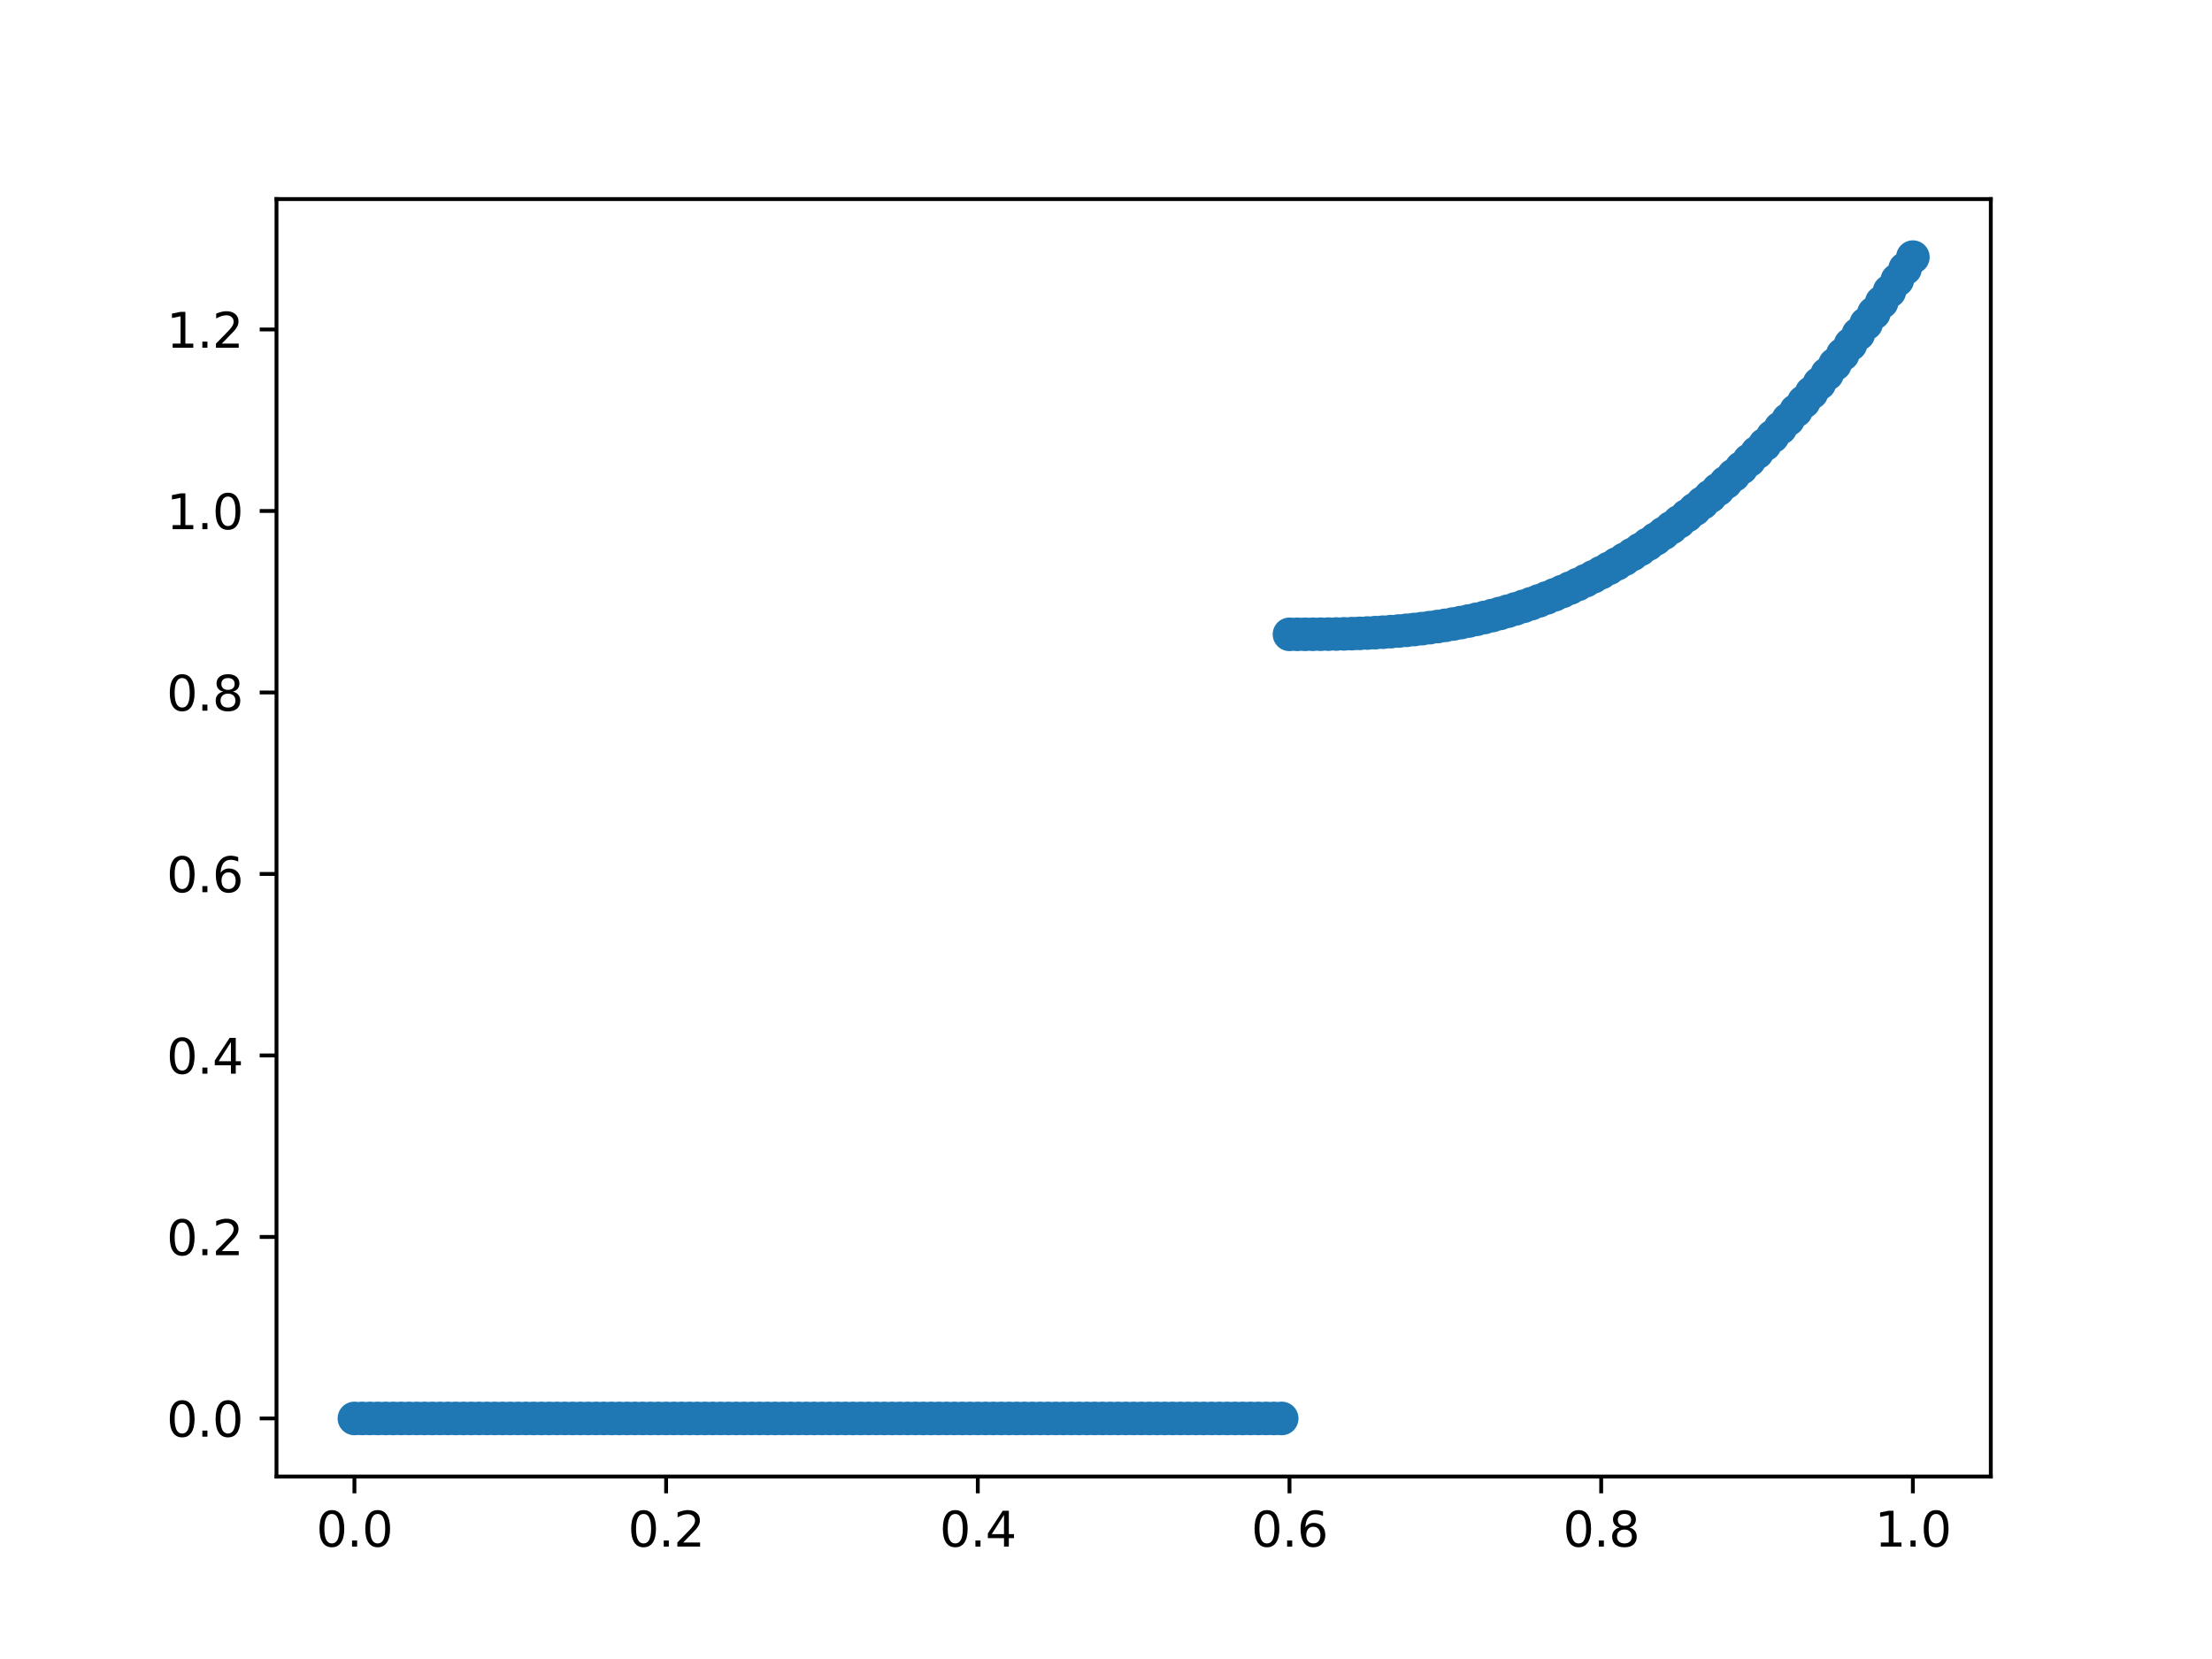 <?xml version="1.0" encoding="utf-8" standalone="no"?>
<!DOCTYPE svg PUBLIC "-//W3C//DTD SVG 1.1//EN"
  "http://www.w3.org/Graphics/SVG/1.1/DTD/svg11.dtd">
<svg xmlns:xlink="http://www.w3.org/1999/xlink" width="460.8pt" height="345.6pt" viewBox="0 0 460.8 345.6" xmlns="http://www.w3.org/2000/svg" version="1.1">
 <defs>
  <style type="text/css">*{stroke-linejoin: round; stroke-linecap: butt}</style>
 </defs>
 <g id="figure_1">
  <g id="patch_1">
   <path d="M 0 345.6 
L 460.8 345.6 
L 460.8 0 
L 0 0 
z
" style="fill: #ffffff"/>
  </g>
  <g id="axes_1">
   <g id="patch_2">
    <path d="M 57.6 307.584 
L 414.72 307.584 
L 414.72 41.472 
L 57.6 41.472 
z
" style="fill: #ffffff"/>
   </g>
   <g id="matplotlib.axis_1">
    <g id="xtick_1">
     <g id="line2d_1">
      <defs>
       <path id="m1f01904dc1" d="M 0 0 
L 0 3.5 
" style="stroke: #000000; stroke-width: 0.8"/>
      </defs>
      <g>
       <use xlink:href="#m1f01904dc1" x="73.833" y="307.584" style="stroke: #000000; stroke-width: 0.8"/>
      </g>
     </g>
     <g id="text_1">
      <!-- 0.0 -->
      <g transform="translate(65.881 322.182)scale(0.1 -0.1)">
       <defs>
        <path id="DejaVuSans-30" d="M 2034 4250 
Q 1547 4250 1301 3770 
Q 1056 3291 1056 2328 
Q 1056 1369 1301 889 
Q 1547 409 2034 409 
Q 2525 409 2770 889 
Q 3016 1369 3016 2328 
Q 3016 3291 2770 3770 
Q 2525 4250 2034 4250 
z
M 2034 4750 
Q 2819 4750 3233 4129 
Q 3647 3509 3647 2328 
Q 3647 1150 3233 529 
Q 2819 -91 2034 -91 
Q 1250 -91 836 529 
Q 422 1150 422 2328 
Q 422 3509 836 4129 
Q 1250 4750 2034 4750 
z
" transform="scale(0.016)"/>
        <path id="DejaVuSans-2e" d="M 684 794 
L 1344 794 
L 1344 0 
L 684 0 
L 684 794 
z
" transform="scale(0.016)"/>
       </defs>
       <use xlink:href="#DejaVuSans-30"/>
       <use xlink:href="#DejaVuSans-2e" x="63.623"/>
       <use xlink:href="#DejaVuSans-30" x="95.41"/>
      </g>
     </g>
    </g>
    <g id="xtick_2">
     <g id="line2d_2">
      <g>
       <use xlink:href="#m1f01904dc1" x="138.764" y="307.584" style="stroke: #000000; stroke-width: 0.8"/>
      </g>
     </g>
     <g id="text_2">
      <!-- 0.2 -->
      <g transform="translate(130.812 322.182)scale(0.1 -0.1)">
       <defs>
        <path id="DejaVuSans-32" d="M 1228 531 
L 3431 531 
L 3431 0 
L 469 0 
L 469 531 
Q 828 903 1448 1529 
Q 2069 2156 2228 2338 
Q 2531 2678 2651 2914 
Q 2772 3150 2772 3378 
Q 2772 3750 2511 3984 
Q 2250 4219 1831 4219 
Q 1534 4219 1204 4116 
Q 875 4013 500 3803 
L 500 4441 
Q 881 4594 1212 4672 
Q 1544 4750 1819 4750 
Q 2544 4750 2975 4387 
Q 3406 4025 3406 3419 
Q 3406 3131 3298 2873 
Q 3191 2616 2906 2266 
Q 2828 2175 2409 1742 
Q 1991 1309 1228 531 
z
" transform="scale(0.016)"/>
       </defs>
       <use xlink:href="#DejaVuSans-30"/>
       <use xlink:href="#DejaVuSans-2e" x="63.623"/>
       <use xlink:href="#DejaVuSans-32" x="95.41"/>
      </g>
     </g>
    </g>
    <g id="xtick_3">
     <g id="line2d_3">
      <g>
       <use xlink:href="#m1f01904dc1" x="203.695" y="307.584" style="stroke: #000000; stroke-width: 0.8"/>
      </g>
     </g>
     <g id="text_3">
      <!-- 0.4 -->
      <g transform="translate(195.743 322.182)scale(0.1 -0.1)">
       <defs>
        <path id="DejaVuSans-34" d="M 2419 4116 
L 825 1625 
L 2419 1625 
L 2419 4116 
z
M 2253 4666 
L 3047 4666 
L 3047 1625 
L 3713 1625 
L 3713 1100 
L 3047 1100 
L 3047 0 
L 2419 0 
L 2419 1100 
L 313 1100 
L 313 1709 
L 2253 4666 
z
" transform="scale(0.016)"/>
       </defs>
       <use xlink:href="#DejaVuSans-30"/>
       <use xlink:href="#DejaVuSans-2e" x="63.623"/>
       <use xlink:href="#DejaVuSans-34" x="95.41"/>
      </g>
     </g>
    </g>
    <g id="xtick_4">
     <g id="line2d_4">
      <g>
       <use xlink:href="#m1f01904dc1" x="268.625" y="307.584" style="stroke: #000000; stroke-width: 0.8"/>
      </g>
     </g>
     <g id="text_4">
      <!-- 0.6 -->
      <g transform="translate(260.674 322.182)scale(0.1 -0.1)">
       <defs>
        <path id="DejaVuSans-36" d="M 2113 2584 
Q 1688 2584 1439 2293 
Q 1191 2003 1191 1497 
Q 1191 994 1439 701 
Q 1688 409 2113 409 
Q 2538 409 2786 701 
Q 3034 994 3034 1497 
Q 3034 2003 2786 2293 
Q 2538 2584 2113 2584 
z
M 3366 4563 
L 3366 3988 
Q 3128 4100 2886 4159 
Q 2644 4219 2406 4219 
Q 1781 4219 1451 3797 
Q 1122 3375 1075 2522 
Q 1259 2794 1537 2939 
Q 1816 3084 2150 3084 
Q 2853 3084 3261 2657 
Q 3669 2231 3669 1497 
Q 3669 778 3244 343 
Q 2819 -91 2113 -91 
Q 1303 -91 875 529 
Q 447 1150 447 2328 
Q 447 3434 972 4092 
Q 1497 4750 2381 4750 
Q 2619 4750 2861 4703 
Q 3103 4656 3366 4563 
z
" transform="scale(0.016)"/>
       </defs>
       <use xlink:href="#DejaVuSans-30"/>
       <use xlink:href="#DejaVuSans-2e" x="63.623"/>
       <use xlink:href="#DejaVuSans-36" x="95.41"/>
      </g>
     </g>
    </g>
    <g id="xtick_5">
     <g id="line2d_5">
      <g>
       <use xlink:href="#m1f01904dc1" x="333.556" y="307.584" style="stroke: #000000; stroke-width: 0.8"/>
      </g>
     </g>
     <g id="text_5">
      <!-- 0.8 -->
      <g transform="translate(325.605 322.182)scale(0.1 -0.1)">
       <defs>
        <path id="DejaVuSans-38" d="M 2034 2216 
Q 1584 2216 1326 1975 
Q 1069 1734 1069 1313 
Q 1069 891 1326 650 
Q 1584 409 2034 409 
Q 2484 409 2743 651 
Q 3003 894 3003 1313 
Q 3003 1734 2745 1975 
Q 2488 2216 2034 2216 
z
M 1403 2484 
Q 997 2584 770 2862 
Q 544 3141 544 3541 
Q 544 4100 942 4425 
Q 1341 4750 2034 4750 
Q 2731 4750 3128 4425 
Q 3525 4100 3525 3541 
Q 3525 3141 3298 2862 
Q 3072 2584 2669 2484 
Q 3125 2378 3379 2068 
Q 3634 1759 3634 1313 
Q 3634 634 3220 271 
Q 2806 -91 2034 -91 
Q 1263 -91 848 271 
Q 434 634 434 1313 
Q 434 1759 690 2068 
Q 947 2378 1403 2484 
z
M 1172 3481 
Q 1172 3119 1398 2916 
Q 1625 2713 2034 2713 
Q 2441 2713 2670 2916 
Q 2900 3119 2900 3481 
Q 2900 3844 2670 4047 
Q 2441 4250 2034 4250 
Q 1625 4250 1398 4047 
Q 1172 3844 1172 3481 
z
" transform="scale(0.016)"/>
       </defs>
       <use xlink:href="#DejaVuSans-30"/>
       <use xlink:href="#DejaVuSans-2e" x="63.623"/>
       <use xlink:href="#DejaVuSans-38" x="95.41"/>
      </g>
     </g>
    </g>
    <g id="xtick_6">
     <g id="line2d_6">
      <g>
       <use xlink:href="#m1f01904dc1" x="398.487" y="307.584" style="stroke: #000000; stroke-width: 0.8"/>
      </g>
     </g>
     <g id="text_6">
      <!-- 1.0 -->
      <g transform="translate(390.536 322.182)scale(0.1 -0.1)">
       <defs>
        <path id="DejaVuSans-31" d="M 794 531 
L 1825 531 
L 1825 4091 
L 703 3866 
L 703 4441 
L 1819 4666 
L 2450 4666 
L 2450 531 
L 3481 531 
L 3481 0 
L 794 0 
L 794 531 
z
" transform="scale(0.016)"/>
       </defs>
       <use xlink:href="#DejaVuSans-31"/>
       <use xlink:href="#DejaVuSans-2e" x="63.623"/>
       <use xlink:href="#DejaVuSans-30" x="95.41"/>
      </g>
     </g>
    </g>
   </g>
   <g id="matplotlib.axis_2">
    <g id="ytick_1">
     <g id="line2d_7">
      <defs>
       <path id="m5384b11ae0" d="M 0 0 
L -3.5 0 
" style="stroke: #000000; stroke-width: 0.8"/>
      </defs>
      <g>
       <use xlink:href="#m5384b11ae0" x="57.6" y="295.488" style="stroke: #000000; stroke-width: 0.8"/>
      </g>
     </g>
     <g id="text_7">
      <!-- 0.0 -->
      <g transform="translate(34.697 299.287)scale(0.1 -0.1)">
       <use xlink:href="#DejaVuSans-30"/>
       <use xlink:href="#DejaVuSans-2e" x="63.623"/>
       <use xlink:href="#DejaVuSans-30" x="95.41"/>
      </g>
     </g>
    </g>
    <g id="ytick_2">
     <g id="line2d_8">
      <g>
       <use xlink:href="#m5384b11ae0" x="57.6" y="257.679" style="stroke: #000000; stroke-width: 0.8"/>
      </g>
     </g>
     <g id="text_8">
      <!-- 0.2 -->
      <g transform="translate(34.697 261.478)scale(0.1 -0.1)">
       <use xlink:href="#DejaVuSans-30"/>
       <use xlink:href="#DejaVuSans-2e" x="63.623"/>
       <use xlink:href="#DejaVuSans-32" x="95.41"/>
      </g>
     </g>
    </g>
    <g id="ytick_3">
     <g id="line2d_9">
      <g>
       <use xlink:href="#m5384b11ae0" x="57.6" y="219.87" style="stroke: #000000; stroke-width: 0.8"/>
      </g>
     </g>
     <g id="text_9">
      <!-- 0.4 -->
      <g transform="translate(34.697 223.669)scale(0.1 -0.1)">
       <use xlink:href="#DejaVuSans-30"/>
       <use xlink:href="#DejaVuSans-2e" x="63.623"/>
       <use xlink:href="#DejaVuSans-34" x="95.41"/>
      </g>
     </g>
    </g>
    <g id="ytick_4">
     <g id="line2d_10">
      <g>
       <use xlink:href="#m5384b11ae0" x="57.6" y="182.06" style="stroke: #000000; stroke-width: 0.8"/>
      </g>
     </g>
     <g id="text_10">
      <!-- 0.6 -->
      <g transform="translate(34.697 185.86)scale(0.1 -0.1)">
       <use xlink:href="#DejaVuSans-30"/>
       <use xlink:href="#DejaVuSans-2e" x="63.623"/>
       <use xlink:href="#DejaVuSans-36" x="95.41"/>
      </g>
     </g>
    </g>
    <g id="ytick_5">
     <g id="line2d_11">
      <g>
       <use xlink:href="#m5384b11ae0" x="57.6" y="144.251" style="stroke: #000000; stroke-width: 0.8"/>
      </g>
     </g>
     <g id="text_11">
      <!-- 0.8 -->
      <g transform="translate(34.697 148.051)scale(0.1 -0.1)">
       <use xlink:href="#DejaVuSans-30"/>
       <use xlink:href="#DejaVuSans-2e" x="63.623"/>
       <use xlink:href="#DejaVuSans-38" x="95.41"/>
      </g>
     </g>
    </g>
    <g id="ytick_6">
     <g id="line2d_12">
      <g>
       <use xlink:href="#m5384b11ae0" x="57.6" y="106.442" style="stroke: #000000; stroke-width: 0.8"/>
      </g>
     </g>
     <g id="text_12">
      <!-- 1.0 -->
      <g transform="translate(34.697 110.241)scale(0.1 -0.1)">
       <use xlink:href="#DejaVuSans-31"/>
       <use xlink:href="#DejaVuSans-2e" x="63.623"/>
       <use xlink:href="#DejaVuSans-30" x="95.41"/>
      </g>
     </g>
    </g>
    <g id="ytick_7">
     <g id="line2d_13">
      <g>
       <use xlink:href="#m5384b11ae0" x="57.6" y="68.633" style="stroke: #000000; stroke-width: 0.8"/>
      </g>
     </g>
     <g id="text_13">
      <!-- 1.2 -->
      <g transform="translate(34.697 72.432)scale(0.1 -0.1)">
       <use xlink:href="#DejaVuSans-31"/>
       <use xlink:href="#DejaVuSans-2e" x="63.623"/>
       <use xlink:href="#DejaVuSans-32" x="95.41"/>
      </g>
     </g>
    </g>
   </g>
   <g id="line2d_14">
    <defs>
     <path id="m0ad9a066e2" d="M 0 3 
C 0.796 3 1.559 2.684 2.121 2.121 
C 2.684 1.559 3 0.796 3 0 
C 3 -0.796 2.684 -1.559 2.121 -2.121 
C 1.559 -2.684 0.796 -3 0 -3 
C -0.796 -3 -1.559 -2.684 -2.121 -2.121 
C -2.684 -1.559 -3 -0.796 -3 0 
C -3 0.796 -2.684 1.559 -2.121 2.121 
C -1.559 2.684 -0.796 3 0 3 
z
" style="stroke: #1f77b4"/>
    </defs>
    <g clip-path="url(#p1131820ba8)">
     <use xlink:href="#m0ad9a066e2" x="73.833" y="295.488" style="fill: #1f77b4; stroke: #1f77b4"/>
     <use xlink:href="#m0ad9a066e2" x="75.456" y="295.488" style="fill: #1f77b4; stroke: #1f77b4"/>
     <use xlink:href="#m0ad9a066e2" x="77.079" y="295.488" style="fill: #1f77b4; stroke: #1f77b4"/>
     <use xlink:href="#m0ad9a066e2" x="78.703" y="295.488" style="fill: #1f77b4; stroke: #1f77b4"/>
     <use xlink:href="#m0ad9a066e2" x="80.326" y="295.488" style="fill: #1f77b4; stroke: #1f77b4"/>
     <use xlink:href="#m0ad9a066e2" x="81.949" y="295.488" style="fill: #1f77b4; stroke: #1f77b4"/>
     <use xlink:href="#m0ad9a066e2" x="83.572" y="295.488" style="fill: #1f77b4; stroke: #1f77b4"/>
     <use xlink:href="#m0ad9a066e2" x="85.196" y="295.488" style="fill: #1f77b4; stroke: #1f77b4"/>
     <use xlink:href="#m0ad9a066e2" x="86.819" y="295.488" style="fill: #1f77b4; stroke: #1f77b4"/>
     <use xlink:href="#m0ad9a066e2" x="88.442" y="295.488" style="fill: #1f77b4; stroke: #1f77b4"/>
     <use xlink:href="#m0ad9a066e2" x="90.065" y="295.488" style="fill: #1f77b4; stroke: #1f77b4"/>
     <use xlink:href="#m0ad9a066e2" x="91.689" y="295.488" style="fill: #1f77b4; stroke: #1f77b4"/>
     <use xlink:href="#m0ad9a066e2" x="93.312" y="295.488" style="fill: #1f77b4; stroke: #1f77b4"/>
     <use xlink:href="#m0ad9a066e2" x="94.935" y="295.488" style="fill: #1f77b4; stroke: #1f77b4"/>
     <use xlink:href="#m0ad9a066e2" x="96.559" y="295.488" style="fill: #1f77b4; stroke: #1f77b4"/>
     <use xlink:href="#m0ad9a066e2" x="98.182" y="295.488" style="fill: #1f77b4; stroke: #1f77b4"/>
     <use xlink:href="#m0ad9a066e2" x="99.805" y="295.488" style="fill: #1f77b4; stroke: #1f77b4"/>
     <use xlink:href="#m0ad9a066e2" x="101.428" y="295.488" style="fill: #1f77b4; stroke: #1f77b4"/>
     <use xlink:href="#m0ad9a066e2" x="103.052" y="295.488" style="fill: #1f77b4; stroke: #1f77b4"/>
     <use xlink:href="#m0ad9a066e2" x="104.675" y="295.488" style="fill: #1f77b4; stroke: #1f77b4"/>
     <use xlink:href="#m0ad9a066e2" x="106.298" y="295.488" style="fill: #1f77b4; stroke: #1f77b4"/>
     <use xlink:href="#m0ad9a066e2" x="107.921" y="295.488" style="fill: #1f77b4; stroke: #1f77b4"/>
     <use xlink:href="#m0ad9a066e2" x="109.545" y="295.488" style="fill: #1f77b4; stroke: #1f77b4"/>
     <use xlink:href="#m0ad9a066e2" x="111.168" y="295.488" style="fill: #1f77b4; stroke: #1f77b4"/>
     <use xlink:href="#m0ad9a066e2" x="112.791" y="295.488" style="fill: #1f77b4; stroke: #1f77b4"/>
     <use xlink:href="#m0ad9a066e2" x="114.415" y="295.488" style="fill: #1f77b4; stroke: #1f77b4"/>
     <use xlink:href="#m0ad9a066e2" x="116.038" y="295.488" style="fill: #1f77b4; stroke: #1f77b4"/>
     <use xlink:href="#m0ad9a066e2" x="117.661" y="295.488" style="fill: #1f77b4; stroke: #1f77b4"/>
     <use xlink:href="#m0ad9a066e2" x="119.284" y="295.488" style="fill: #1f77b4; stroke: #1f77b4"/>
     <use xlink:href="#m0ad9a066e2" x="120.908" y="295.488" style="fill: #1f77b4; stroke: #1f77b4"/>
     <use xlink:href="#m0ad9a066e2" x="122.531" y="295.488" style="fill: #1f77b4; stroke: #1f77b4"/>
     <use xlink:href="#m0ad9a066e2" x="124.154" y="295.488" style="fill: #1f77b4; stroke: #1f77b4"/>
     <use xlink:href="#m0ad9a066e2" x="125.777" y="295.488" style="fill: #1f77b4; stroke: #1f77b4"/>
     <use xlink:href="#m0ad9a066e2" x="127.401" y="295.488" style="fill: #1f77b4; stroke: #1f77b4"/>
     <use xlink:href="#m0ad9a066e2" x="129.024" y="295.488" style="fill: #1f77b4; stroke: #1f77b4"/>
     <use xlink:href="#m0ad9a066e2" x="130.647" y="295.488" style="fill: #1f77b4; stroke: #1f77b4"/>
     <use xlink:href="#m0ad9a066e2" x="132.271" y="295.488" style="fill: #1f77b4; stroke: #1f77b4"/>
     <use xlink:href="#m0ad9a066e2" x="133.894" y="295.488" style="fill: #1f77b4; stroke: #1f77b4"/>
     <use xlink:href="#m0ad9a066e2" x="135.517" y="295.488" style="fill: #1f77b4; stroke: #1f77b4"/>
     <use xlink:href="#m0ad9a066e2" x="137.14" y="295.488" style="fill: #1f77b4; stroke: #1f77b4"/>
     <use xlink:href="#m0ad9a066e2" x="138.764" y="295.488" style="fill: #1f77b4; stroke: #1f77b4"/>
     <use xlink:href="#m0ad9a066e2" x="140.387" y="295.488" style="fill: #1f77b4; stroke: #1f77b4"/>
     <use xlink:href="#m0ad9a066e2" x="142.01" y="295.488" style="fill: #1f77b4; stroke: #1f77b4"/>
     <use xlink:href="#m0ad9a066e2" x="143.633" y="295.488" style="fill: #1f77b4; stroke: #1f77b4"/>
     <use xlink:href="#m0ad9a066e2" x="145.257" y="295.488" style="fill: #1f77b4; stroke: #1f77b4"/>
     <use xlink:href="#m0ad9a066e2" x="146.88" y="295.488" style="fill: #1f77b4; stroke: #1f77b4"/>
     <use xlink:href="#m0ad9a066e2" x="148.503" y="295.488" style="fill: #1f77b4; stroke: #1f77b4"/>
     <use xlink:href="#m0ad9a066e2" x="150.127" y="295.488" style="fill: #1f77b4; stroke: #1f77b4"/>
     <use xlink:href="#m0ad9a066e2" x="151.75" y="295.488" style="fill: #1f77b4; stroke: #1f77b4"/>
     <use xlink:href="#m0ad9a066e2" x="153.373" y="295.488" style="fill: #1f77b4; stroke: #1f77b4"/>
     <use xlink:href="#m0ad9a066e2" x="154.996" y="295.488" style="fill: #1f77b4; stroke: #1f77b4"/>
     <use xlink:href="#m0ad9a066e2" x="156.62" y="295.488" style="fill: #1f77b4; stroke: #1f77b4"/>
     <use xlink:href="#m0ad9a066e2" x="158.243" y="295.488" style="fill: #1f77b4; stroke: #1f77b4"/>
     <use xlink:href="#m0ad9a066e2" x="159.866" y="295.488" style="fill: #1f77b4; stroke: #1f77b4"/>
     <use xlink:href="#m0ad9a066e2" x="161.489" y="295.488" style="fill: #1f77b4; stroke: #1f77b4"/>
     <use xlink:href="#m0ad9a066e2" x="163.113" y="295.488" style="fill: #1f77b4; stroke: #1f77b4"/>
     <use xlink:href="#m0ad9a066e2" x="164.736" y="295.488" style="fill: #1f77b4; stroke: #1f77b4"/>
     <use xlink:href="#m0ad9a066e2" x="166.359" y="295.488" style="fill: #1f77b4; stroke: #1f77b4"/>
     <use xlink:href="#m0ad9a066e2" x="167.983" y="295.488" style="fill: #1f77b4; stroke: #1f77b4"/>
     <use xlink:href="#m0ad9a066e2" x="169.606" y="295.488" style="fill: #1f77b4; stroke: #1f77b4"/>
     <use xlink:href="#m0ad9a066e2" x="171.229" y="295.488" style="fill: #1f77b4; stroke: #1f77b4"/>
     <use xlink:href="#m0ad9a066e2" x="172.852" y="295.488" style="fill: #1f77b4; stroke: #1f77b4"/>
     <use xlink:href="#m0ad9a066e2" x="174.476" y="295.488" style="fill: #1f77b4; stroke: #1f77b4"/>
     <use xlink:href="#m0ad9a066e2" x="176.099" y="295.488" style="fill: #1f77b4; stroke: #1f77b4"/>
     <use xlink:href="#m0ad9a066e2" x="177.722" y="295.488" style="fill: #1f77b4; stroke: #1f77b4"/>
     <use xlink:href="#m0ad9a066e2" x="179.345" y="295.488" style="fill: #1f77b4; stroke: #1f77b4"/>
     <use xlink:href="#m0ad9a066e2" x="180.969" y="295.488" style="fill: #1f77b4; stroke: #1f77b4"/>
     <use xlink:href="#m0ad9a066e2" x="182.592" y="295.488" style="fill: #1f77b4; stroke: #1f77b4"/>
     <use xlink:href="#m0ad9a066e2" x="184.215" y="295.488" style="fill: #1f77b4; stroke: #1f77b4"/>
     <use xlink:href="#m0ad9a066e2" x="185.839" y="295.488" style="fill: #1f77b4; stroke: #1f77b4"/>
     <use xlink:href="#m0ad9a066e2" x="187.462" y="295.488" style="fill: #1f77b4; stroke: #1f77b4"/>
     <use xlink:href="#m0ad9a066e2" x="189.085" y="295.488" style="fill: #1f77b4; stroke: #1f77b4"/>
     <use xlink:href="#m0ad9a066e2" x="190.708" y="295.488" style="fill: #1f77b4; stroke: #1f77b4"/>
     <use xlink:href="#m0ad9a066e2" x="192.332" y="295.488" style="fill: #1f77b4; stroke: #1f77b4"/>
     <use xlink:href="#m0ad9a066e2" x="193.955" y="295.488" style="fill: #1f77b4; stroke: #1f77b4"/>
     <use xlink:href="#m0ad9a066e2" x="195.578" y="295.488" style="fill: #1f77b4; stroke: #1f77b4"/>
     <use xlink:href="#m0ad9a066e2" x="197.201" y="295.488" style="fill: #1f77b4; stroke: #1f77b4"/>
     <use xlink:href="#m0ad9a066e2" x="198.825" y="295.488" style="fill: #1f77b4; stroke: #1f77b4"/>
     <use xlink:href="#m0ad9a066e2" x="200.448" y="295.488" style="fill: #1f77b4; stroke: #1f77b4"/>
     <use xlink:href="#m0ad9a066e2" x="202.071" y="295.488" style="fill: #1f77b4; stroke: #1f77b4"/>
     <use xlink:href="#m0ad9a066e2" x="203.695" y="295.488" style="fill: #1f77b4; stroke: #1f77b4"/>
     <use xlink:href="#m0ad9a066e2" x="205.318" y="295.488" style="fill: #1f77b4; stroke: #1f77b4"/>
     <use xlink:href="#m0ad9a066e2" x="206.941" y="295.488" style="fill: #1f77b4; stroke: #1f77b4"/>
     <use xlink:href="#m0ad9a066e2" x="208.564" y="295.488" style="fill: #1f77b4; stroke: #1f77b4"/>
     <use xlink:href="#m0ad9a066e2" x="210.188" y="295.488" style="fill: #1f77b4; stroke: #1f77b4"/>
     <use xlink:href="#m0ad9a066e2" x="211.811" y="295.488" style="fill: #1f77b4; stroke: #1f77b4"/>
     <use xlink:href="#m0ad9a066e2" x="213.434" y="295.488" style="fill: #1f77b4; stroke: #1f77b4"/>
     <use xlink:href="#m0ad9a066e2" x="215.057" y="295.488" style="fill: #1f77b4; stroke: #1f77b4"/>
     <use xlink:href="#m0ad9a066e2" x="216.681" y="295.488" style="fill: #1f77b4; stroke: #1f77b4"/>
     <use xlink:href="#m0ad9a066e2" x="218.304" y="295.488" style="fill: #1f77b4; stroke: #1f77b4"/>
     <use xlink:href="#m0ad9a066e2" x="219.927" y="295.488" style="fill: #1f77b4; stroke: #1f77b4"/>
     <use xlink:href="#m0ad9a066e2" x="221.551" y="295.488" style="fill: #1f77b4; stroke: #1f77b4"/>
     <use xlink:href="#m0ad9a066e2" x="223.174" y="295.488" style="fill: #1f77b4; stroke: #1f77b4"/>
     <use xlink:href="#m0ad9a066e2" x="224.797" y="295.488" style="fill: #1f77b4; stroke: #1f77b4"/>
     <use xlink:href="#m0ad9a066e2" x="226.42" y="295.488" style="fill: #1f77b4; stroke: #1f77b4"/>
     <use xlink:href="#m0ad9a066e2" x="228.044" y="295.488" style="fill: #1f77b4; stroke: #1f77b4"/>
     <use xlink:href="#m0ad9a066e2" x="229.667" y="295.488" style="fill: #1f77b4; stroke: #1f77b4"/>
     <use xlink:href="#m0ad9a066e2" x="231.29" y="295.488" style="fill: #1f77b4; stroke: #1f77b4"/>
     <use xlink:href="#m0ad9a066e2" x="232.913" y="295.488" style="fill: #1f77b4; stroke: #1f77b4"/>
     <use xlink:href="#m0ad9a066e2" x="234.537" y="295.488" style="fill: #1f77b4; stroke: #1f77b4"/>
     <use xlink:href="#m0ad9a066e2" x="236.16" y="295.488" style="fill: #1f77b4; stroke: #1f77b4"/>
     <use xlink:href="#m0ad9a066e2" x="237.783" y="295.488" style="fill: #1f77b4; stroke: #1f77b4"/>
     <use xlink:href="#m0ad9a066e2" x="239.407" y="295.488" style="fill: #1f77b4; stroke: #1f77b4"/>
     <use xlink:href="#m0ad9a066e2" x="241.03" y="295.488" style="fill: #1f77b4; stroke: #1f77b4"/>
     <use xlink:href="#m0ad9a066e2" x="242.653" y="295.488" style="fill: #1f77b4; stroke: #1f77b4"/>
     <use xlink:href="#m0ad9a066e2" x="244.276" y="295.488" style="fill: #1f77b4; stroke: #1f77b4"/>
     <use xlink:href="#m0ad9a066e2" x="245.9" y="295.488" style="fill: #1f77b4; stroke: #1f77b4"/>
     <use xlink:href="#m0ad9a066e2" x="247.523" y="295.488" style="fill: #1f77b4; stroke: #1f77b4"/>
     <use xlink:href="#m0ad9a066e2" x="249.146" y="295.488" style="fill: #1f77b4; stroke: #1f77b4"/>
     <use xlink:href="#m0ad9a066e2" x="250.769" y="295.488" style="fill: #1f77b4; stroke: #1f77b4"/>
     <use xlink:href="#m0ad9a066e2" x="252.393" y="295.488" style="fill: #1f77b4; stroke: #1f77b4"/>
     <use xlink:href="#m0ad9a066e2" x="254.016" y="295.488" style="fill: #1f77b4; stroke: #1f77b4"/>
     <use xlink:href="#m0ad9a066e2" x="255.639" y="295.488" style="fill: #1f77b4; stroke: #1f77b4"/>
     <use xlink:href="#m0ad9a066e2" x="257.263" y="295.488" style="fill: #1f77b4; stroke: #1f77b4"/>
     <use xlink:href="#m0ad9a066e2" x="258.886" y="295.488" style="fill: #1f77b4; stroke: #1f77b4"/>
     <use xlink:href="#m0ad9a066e2" x="260.509" y="295.488" style="fill: #1f77b4; stroke: #1f77b4"/>
     <use xlink:href="#m0ad9a066e2" x="262.132" y="295.488" style="fill: #1f77b4; stroke: #1f77b4"/>
     <use xlink:href="#m0ad9a066e2" x="263.756" y="295.488" style="fill: #1f77b4; stroke: #1f77b4"/>
     <use xlink:href="#m0ad9a066e2" x="265.379" y="295.488" style="fill: #1f77b4; stroke: #1f77b4"/>
     <use xlink:href="#m0ad9a066e2" x="267.002" y="295.488" style="fill: #1f77b4; stroke: #1f77b4"/>
     <use xlink:href="#m0ad9a066e2" x="268.625" y="132.143" style="fill: #1f77b4; stroke: #1f77b4"/>
     <use xlink:href="#m0ad9a066e2" x="270.249" y="132.142" style="fill: #1f77b4; stroke: #1f77b4"/>
     <use xlink:href="#m0ad9a066e2" x="271.872" y="132.139" style="fill: #1f77b4; stroke: #1f77b4"/>
     <use xlink:href="#m0ad9a066e2" x="273.495" y="132.132" style="fill: #1f77b4; stroke: #1f77b4"/>
     <use xlink:href="#m0ad9a066e2" x="275.119" y="132.121" style="fill: #1f77b4; stroke: #1f77b4"/>
     <use xlink:href="#m0ad9a066e2" x="276.742" y="132.103" style="fill: #1f77b4; stroke: #1f77b4"/>
     <use xlink:href="#m0ad9a066e2" x="278.365" y="132.078" style="fill: #1f77b4; stroke: #1f77b4"/>
     <use xlink:href="#m0ad9a066e2" x="279.988" y="132.044" style="fill: #1f77b4; stroke: #1f77b4"/>
     <use xlink:href="#m0ad9a066e2" x="281.612" y="131.999" style="fill: #1f77b4; stroke: #1f77b4"/>
     <use xlink:href="#m0ad9a066e2" x="283.235" y="131.944" style="fill: #1f77b4; stroke: #1f77b4"/>
     <use xlink:href="#m0ad9a066e2" x="284.858" y="131.876" style="fill: #1f77b4; stroke: #1f77b4"/>
     <use xlink:href="#m0ad9a066e2" x="286.481" y="131.794" style="fill: #1f77b4; stroke: #1f77b4"/>
     <use xlink:href="#m0ad9a066e2" x="288.105" y="131.697" style="fill: #1f77b4; stroke: #1f77b4"/>
     <use xlink:href="#m0ad9a066e2" x="289.728" y="131.585" style="fill: #1f77b4; stroke: #1f77b4"/>
     <use xlink:href="#m0ad9a066e2" x="291.351" y="131.456" style="fill: #1f77b4; stroke: #1f77b4"/>
     <use xlink:href="#m0ad9a066e2" x="292.975" y="131.308" style="fill: #1f77b4; stroke: #1f77b4"/>
     <use xlink:href="#m0ad9a066e2" x="294.598" y="131.142" style="fill: #1f77b4; stroke: #1f77b4"/>
     <use xlink:href="#m0ad9a066e2" x="296.221" y="130.956" style="fill: #1f77b4; stroke: #1f77b4"/>
     <use xlink:href="#m0ad9a066e2" x="297.844" y="130.748" style="fill: #1f77b4; stroke: #1f77b4"/>
     <use xlink:href="#m0ad9a066e2" x="299.468" y="130.519" style="fill: #1f77b4; stroke: #1f77b4"/>
     <use xlink:href="#m0ad9a066e2" x="301.091" y="130.267" style="fill: #1f77b4; stroke: #1f77b4"/>
     <use xlink:href="#m0ad9a066e2" x="302.714" y="129.992" style="fill: #1f77b4; stroke: #1f77b4"/>
     <use xlink:href="#m0ad9a066e2" x="304.337" y="129.692" style="fill: #1f77b4; stroke: #1f77b4"/>
     <use xlink:href="#m0ad9a066e2" x="305.961" y="129.367" style="fill: #1f77b4; stroke: #1f77b4"/>
     <use xlink:href="#m0ad9a066e2" x="307.584" y="129.015" style="fill: #1f77b4; stroke: #1f77b4"/>
     <use xlink:href="#m0ad9a066e2" x="309.207" y="128.637" style="fill: #1f77b4; stroke: #1f77b4"/>
     <use xlink:href="#m0ad9a066e2" x="310.831" y="128.231" style="fill: #1f77b4; stroke: #1f77b4"/>
     <use xlink:href="#m0ad9a066e2" x="312.454" y="127.797" style="fill: #1f77b4; stroke: #1f77b4"/>
     <use xlink:href="#m0ad9a066e2" x="314.077" y="127.334" style="fill: #1f77b4; stroke: #1f77b4"/>
     <use xlink:href="#m0ad9a066e2" x="315.7" y="126.841" style="fill: #1f77b4; stroke: #1f77b4"/>
     <use xlink:href="#m0ad9a066e2" x="317.324" y="126.318" style="fill: #1f77b4; stroke: #1f77b4"/>
     <use xlink:href="#m0ad9a066e2" x="318.947" y="125.764" style="fill: #1f77b4; stroke: #1f77b4"/>
     <use xlink:href="#m0ad9a066e2" x="320.57" y="125.178" style="fill: #1f77b4; stroke: #1f77b4"/>
     <use xlink:href="#m0ad9a066e2" x="322.193" y="124.56" style="fill: #1f77b4; stroke: #1f77b4"/>
     <use xlink:href="#m0ad9a066e2" x="323.817" y="123.909" style="fill: #1f77b4; stroke: #1f77b4"/>
     <use xlink:href="#m0ad9a066e2" x="325.44" y="123.226" style="fill: #1f77b4; stroke: #1f77b4"/>
     <use xlink:href="#m0ad9a066e2" x="327.063" y="122.508" style="fill: #1f77b4; stroke: #1f77b4"/>
     <use xlink:href="#m0ad9a066e2" x="328.687" y="121.757" style="fill: #1f77b4; stroke: #1f77b4"/>
     <use xlink:href="#m0ad9a066e2" x="330.31" y="120.97" style="fill: #1f77b4; stroke: #1f77b4"/>
     <use xlink:href="#m0ad9a066e2" x="331.933" y="120.149" style="fill: #1f77b4; stroke: #1f77b4"/>
     <use xlink:href="#m0ad9a066e2" x="333.556" y="119.293" style="fill: #1f77b4; stroke: #1f77b4"/>
     <use xlink:href="#m0ad9a066e2" x="335.18" y="118.4" style="fill: #1f77b4; stroke: #1f77b4"/>
     <use xlink:href="#m0ad9a066e2" x="336.803" y="117.471" style="fill: #1f77b4; stroke: #1f77b4"/>
     <use xlink:href="#m0ad9a066e2" x="338.426" y="116.506" style="fill: #1f77b4; stroke: #1f77b4"/>
     <use xlink:href="#m0ad9a066e2" x="340.049" y="115.504" style="fill: #1f77b4; stroke: #1f77b4"/>
     <use xlink:href="#m0ad9a066e2" x="341.673" y="114.465" style="fill: #1f77b4; stroke: #1f77b4"/>
     <use xlink:href="#m0ad9a066e2" x="343.296" y="113.388" style="fill: #1f77b4; stroke: #1f77b4"/>
     <use xlink:href="#m0ad9a066e2" x="344.919" y="112.273" style="fill: #1f77b4; stroke: #1f77b4"/>
     <use xlink:href="#m0ad9a066e2" x="346.543" y="111.121" style="fill: #1f77b4; stroke: #1f77b4"/>
     <use xlink:href="#m0ad9a066e2" x="348.166" y="109.93" style="fill: #1f77b4; stroke: #1f77b4"/>
     <use xlink:href="#m0ad9a066e2" x="349.789" y="108.701" style="fill: #1f77b4; stroke: #1f77b4"/>
     <use xlink:href="#m0ad9a066e2" x="351.412" y="107.434" style="fill: #1f77b4; stroke: #1f77b4"/>
     <use xlink:href="#m0ad9a066e2" x="353.036" y="106.128" style="fill: #1f77b4; stroke: #1f77b4"/>
     <use xlink:href="#m0ad9a066e2" x="354.659" y="104.783" style="fill: #1f77b4; stroke: #1f77b4"/>
     <use xlink:href="#m0ad9a066e2" x="356.282" y="103.398" style="fill: #1f77b4; stroke: #1f77b4"/>
     <use xlink:href="#m0ad9a066e2" x="357.905" y="101.975" style="fill: #1f77b4; stroke: #1f77b4"/>
     <use xlink:href="#m0ad9a066e2" x="359.529" y="100.512" style="fill: #1f77b4; stroke: #1f77b4"/>
     <use xlink:href="#m0ad9a066e2" x="361.152" y="99.01" style="fill: #1f77b4; stroke: #1f77b4"/>
     <use xlink:href="#m0ad9a066e2" x="362.775" y="97.469" style="fill: #1f77b4; stroke: #1f77b4"/>
     <use xlink:href="#m0ad9a066e2" x="364.399" y="95.888" style="fill: #1f77b4; stroke: #1f77b4"/>
     <use xlink:href="#m0ad9a066e2" x="366.022" y="94.268" style="fill: #1f77b4; stroke: #1f77b4"/>
     <use xlink:href="#m0ad9a066e2" x="367.645" y="92.607" style="fill: #1f77b4; stroke: #1f77b4"/>
     <use xlink:href="#m0ad9a066e2" x="369.268" y="90.908" style="fill: #1f77b4; stroke: #1f77b4"/>
     <use xlink:href="#m0ad9a066e2" x="370.892" y="89.168" style="fill: #1f77b4; stroke: #1f77b4"/>
     <use xlink:href="#m0ad9a066e2" x="372.515" y="87.389" style="fill: #1f77b4; stroke: #1f77b4"/>
     <use xlink:href="#m0ad9a066e2" x="374.138" y="85.571" style="fill: #1f77b4; stroke: #1f77b4"/>
     <use xlink:href="#m0ad9a066e2" x="375.761" y="83.713" style="fill: #1f77b4; stroke: #1f77b4"/>
     <use xlink:href="#m0ad9a066e2" x="377.385" y="81.815" style="fill: #1f77b4; stroke: #1f77b4"/>
     <use xlink:href="#m0ad9a066e2" x="379.008" y="79.878" style="fill: #1f77b4; stroke: #1f77b4"/>
     <use xlink:href="#m0ad9a066e2" x="380.631" y="77.901" style="fill: #1f77b4; stroke: #1f77b4"/>
     <use xlink:href="#m0ad9a066e2" x="382.255" y="75.884" style="fill: #1f77b4; stroke: #1f77b4"/>
     <use xlink:href="#m0ad9a066e2" x="383.878" y="73.829" style="fill: #1f77b4; stroke: #1f77b4"/>
     <use xlink:href="#m0ad9a066e2" x="385.501" y="71.734" style="fill: #1f77b4; stroke: #1f77b4"/>
     <use xlink:href="#m0ad9a066e2" x="387.124" y="69.599" style="fill: #1f77b4; stroke: #1f77b4"/>
     <use xlink:href="#m0ad9a066e2" x="388.748" y="67.426" style="fill: #1f77b4; stroke: #1f77b4"/>
     <use xlink:href="#m0ad9a066e2" x="390.371" y="65.213" style="fill: #1f77b4; stroke: #1f77b4"/>
     <use xlink:href="#m0ad9a066e2" x="391.994" y="62.962" style="fill: #1f77b4; stroke: #1f77b4"/>
     <use xlink:href="#m0ad9a066e2" x="393.617" y="60.671" style="fill: #1f77b4; stroke: #1f77b4"/>
     <use xlink:href="#m0ad9a066e2" x="395.241" y="58.342" style="fill: #1f77b4; stroke: #1f77b4"/>
     <use xlink:href="#m0ad9a066e2" x="396.864" y="55.974" style="fill: #1f77b4; stroke: #1f77b4"/>
     <use xlink:href="#m0ad9a066e2" x="398.487" y="53.568" style="fill: #1f77b4; stroke: #1f77b4"/>
    </g>
   </g>
   <g id="patch_3">
    <path d="M 57.6 307.584 
L 57.6 41.472 
" style="fill: none; stroke: #000000; stroke-width: 0.8; stroke-linejoin: miter; stroke-linecap: square"/>
   </g>
   <g id="patch_4">
    <path d="M 414.72 307.584 
L 414.72 41.472 
" style="fill: none; stroke: #000000; stroke-width: 0.8; stroke-linejoin: miter; stroke-linecap: square"/>
   </g>
   <g id="patch_5">
    <path d="M 57.6 307.584 
L 414.72 307.584 
" style="fill: none; stroke: #000000; stroke-width: 0.8; stroke-linejoin: miter; stroke-linecap: square"/>
   </g>
   <g id="patch_6">
    <path d="M 57.6 41.472 
L 414.72 41.472 
" style="fill: none; stroke: #000000; stroke-width: 0.8; stroke-linejoin: miter; stroke-linecap: square"/>
   </g>
  </g>
 </g>
 <defs>
  <clipPath id="p1131820ba8">
   <rect x="57.6" y="41.472" width="357.12" height="266.112"/>
  </clipPath>
 </defs>
</svg>

